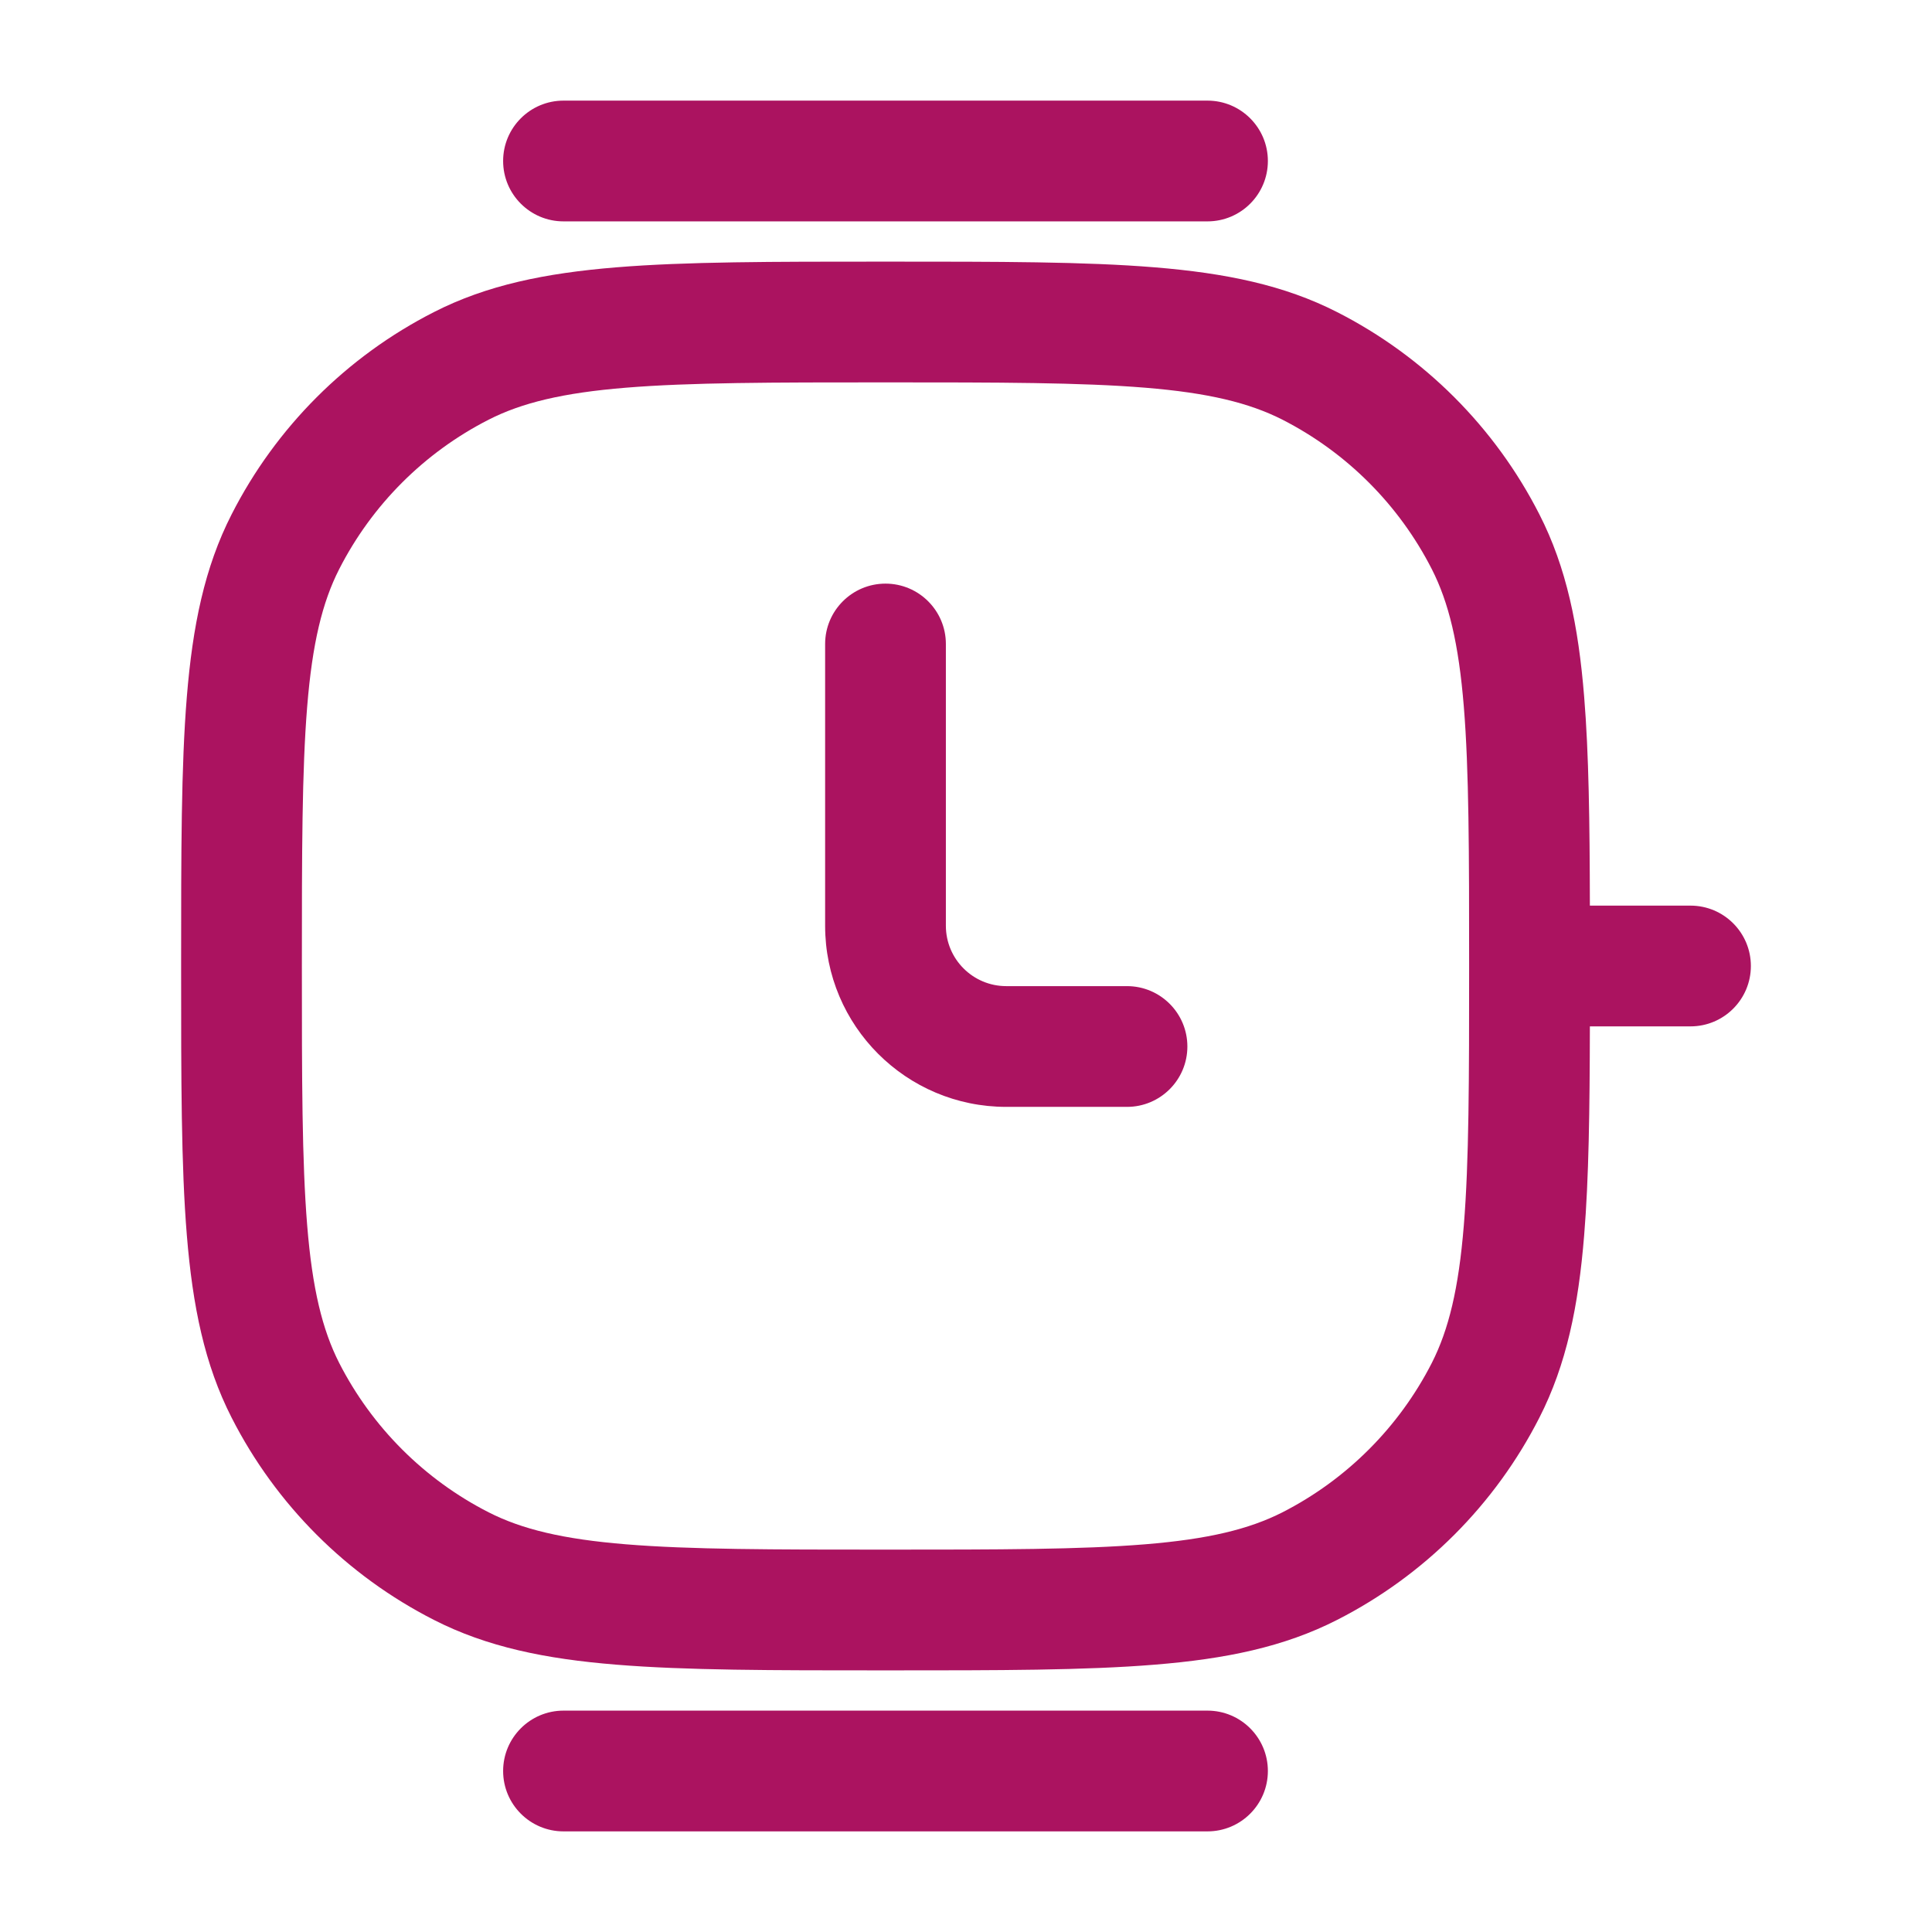 <svg width="24" height="24" viewBox="0 0 24 24" fill="none" xmlns="http://www.w3.org/2000/svg">
<path d="M7 1.25C6.586 1.25 6.25 1.586 6.25 2C6.25 2.414 6.586 2.75 7 2.75H15C15.414 2.75 15.75 2.414 15.75 2C15.75 1.586 15.414 1.25 15 1.25H7Z" fill="#AB1360"/>
<path d="M11.75 8C11.75 7.586 11.414 7.25 11 7.25C10.586 7.25 10.25 7.586 10.25 8V11.5C10.25 12.743 11.257 13.75 12.5 13.75H14C14.414 13.75 14.75 13.414 14.75 13C14.75 12.586 14.414 12.25 14 12.25H12.5C12.086 12.25 11.75 11.914 11.75 11.5V8Z" fill="#AB1360"/>
<path fill-rule="evenodd" clip-rule="evenodd" d="M14.345 3.321C13.481 3.25 12.405 3.25 11.034 3.25H10.966C9.595 3.25 8.519 3.25 7.655 3.321C6.775 3.393 6.048 3.541 5.39 3.877C4.308 4.428 3.428 5.308 2.877 6.39C2.541 7.048 2.393 7.775 2.321 8.655C2.25 9.519 2.25 10.595 2.25 11.966V12.034C2.25 13.405 2.25 14.481 2.321 15.345C2.393 16.225 2.541 16.952 2.877 17.61C3.428 18.692 4.308 19.572 5.39 20.123C6.048 20.459 6.775 20.608 7.655 20.679C8.519 20.75 9.595 20.75 10.966 20.75H11.034C12.405 20.75 13.481 20.75 14.345 20.679C15.225 20.608 15.952 20.459 16.61 20.123C17.692 19.572 18.572 18.692 19.123 17.61C19.459 16.952 19.608 16.225 19.679 15.345C19.737 14.637 19.748 13.788 19.75 12.75H21C21.414 12.75 21.75 12.414 21.75 12C21.75 11.586 21.414 11.25 21 11.25H19.75C19.748 10.212 19.737 9.363 19.679 8.655C19.608 7.775 19.459 7.048 19.123 6.39C18.572 5.308 17.692 4.428 16.61 3.877C15.952 3.541 15.225 3.393 14.345 3.321ZM6.071 5.213C6.482 5.004 6.99 4.88 7.777 4.816C8.573 4.751 9.587 4.75 11 4.75C12.412 4.75 13.427 4.751 14.223 4.816C15.01 4.88 15.518 5.004 15.93 5.213C16.729 5.621 17.379 6.271 17.787 7.071C17.996 7.482 18.12 7.99 18.184 8.777C18.249 9.573 18.25 10.588 18.25 12C18.25 13.412 18.249 14.427 18.184 15.223C18.12 16.01 17.996 16.518 17.787 16.93C17.379 17.729 16.729 18.379 15.93 18.787C15.518 18.996 15.01 19.12 14.223 19.184C13.427 19.249 12.412 19.25 11 19.25C9.587 19.25 8.573 19.249 7.777 19.184C6.99 19.12 6.482 18.996 6.071 18.787C5.271 18.379 4.621 17.729 4.213 16.93C4.004 16.518 3.88 16.01 3.816 15.223C3.751 14.427 3.75 13.412 3.75 12C3.75 10.588 3.751 9.573 3.816 8.777C3.88 7.99 4.004 7.482 4.213 7.071C4.621 6.271 5.271 5.621 6.071 5.213Z" fill="#AB1360"/>
<path d="M7 21.25C6.586 21.25 6.25 21.586 6.25 22C6.25 22.414 6.586 22.75 7 22.75H15C15.414 22.75 15.75 22.414 15.75 22C15.75 21.586 15.414 21.25 15 21.25H7Z" fill="#AB1360"/>
</svg>

